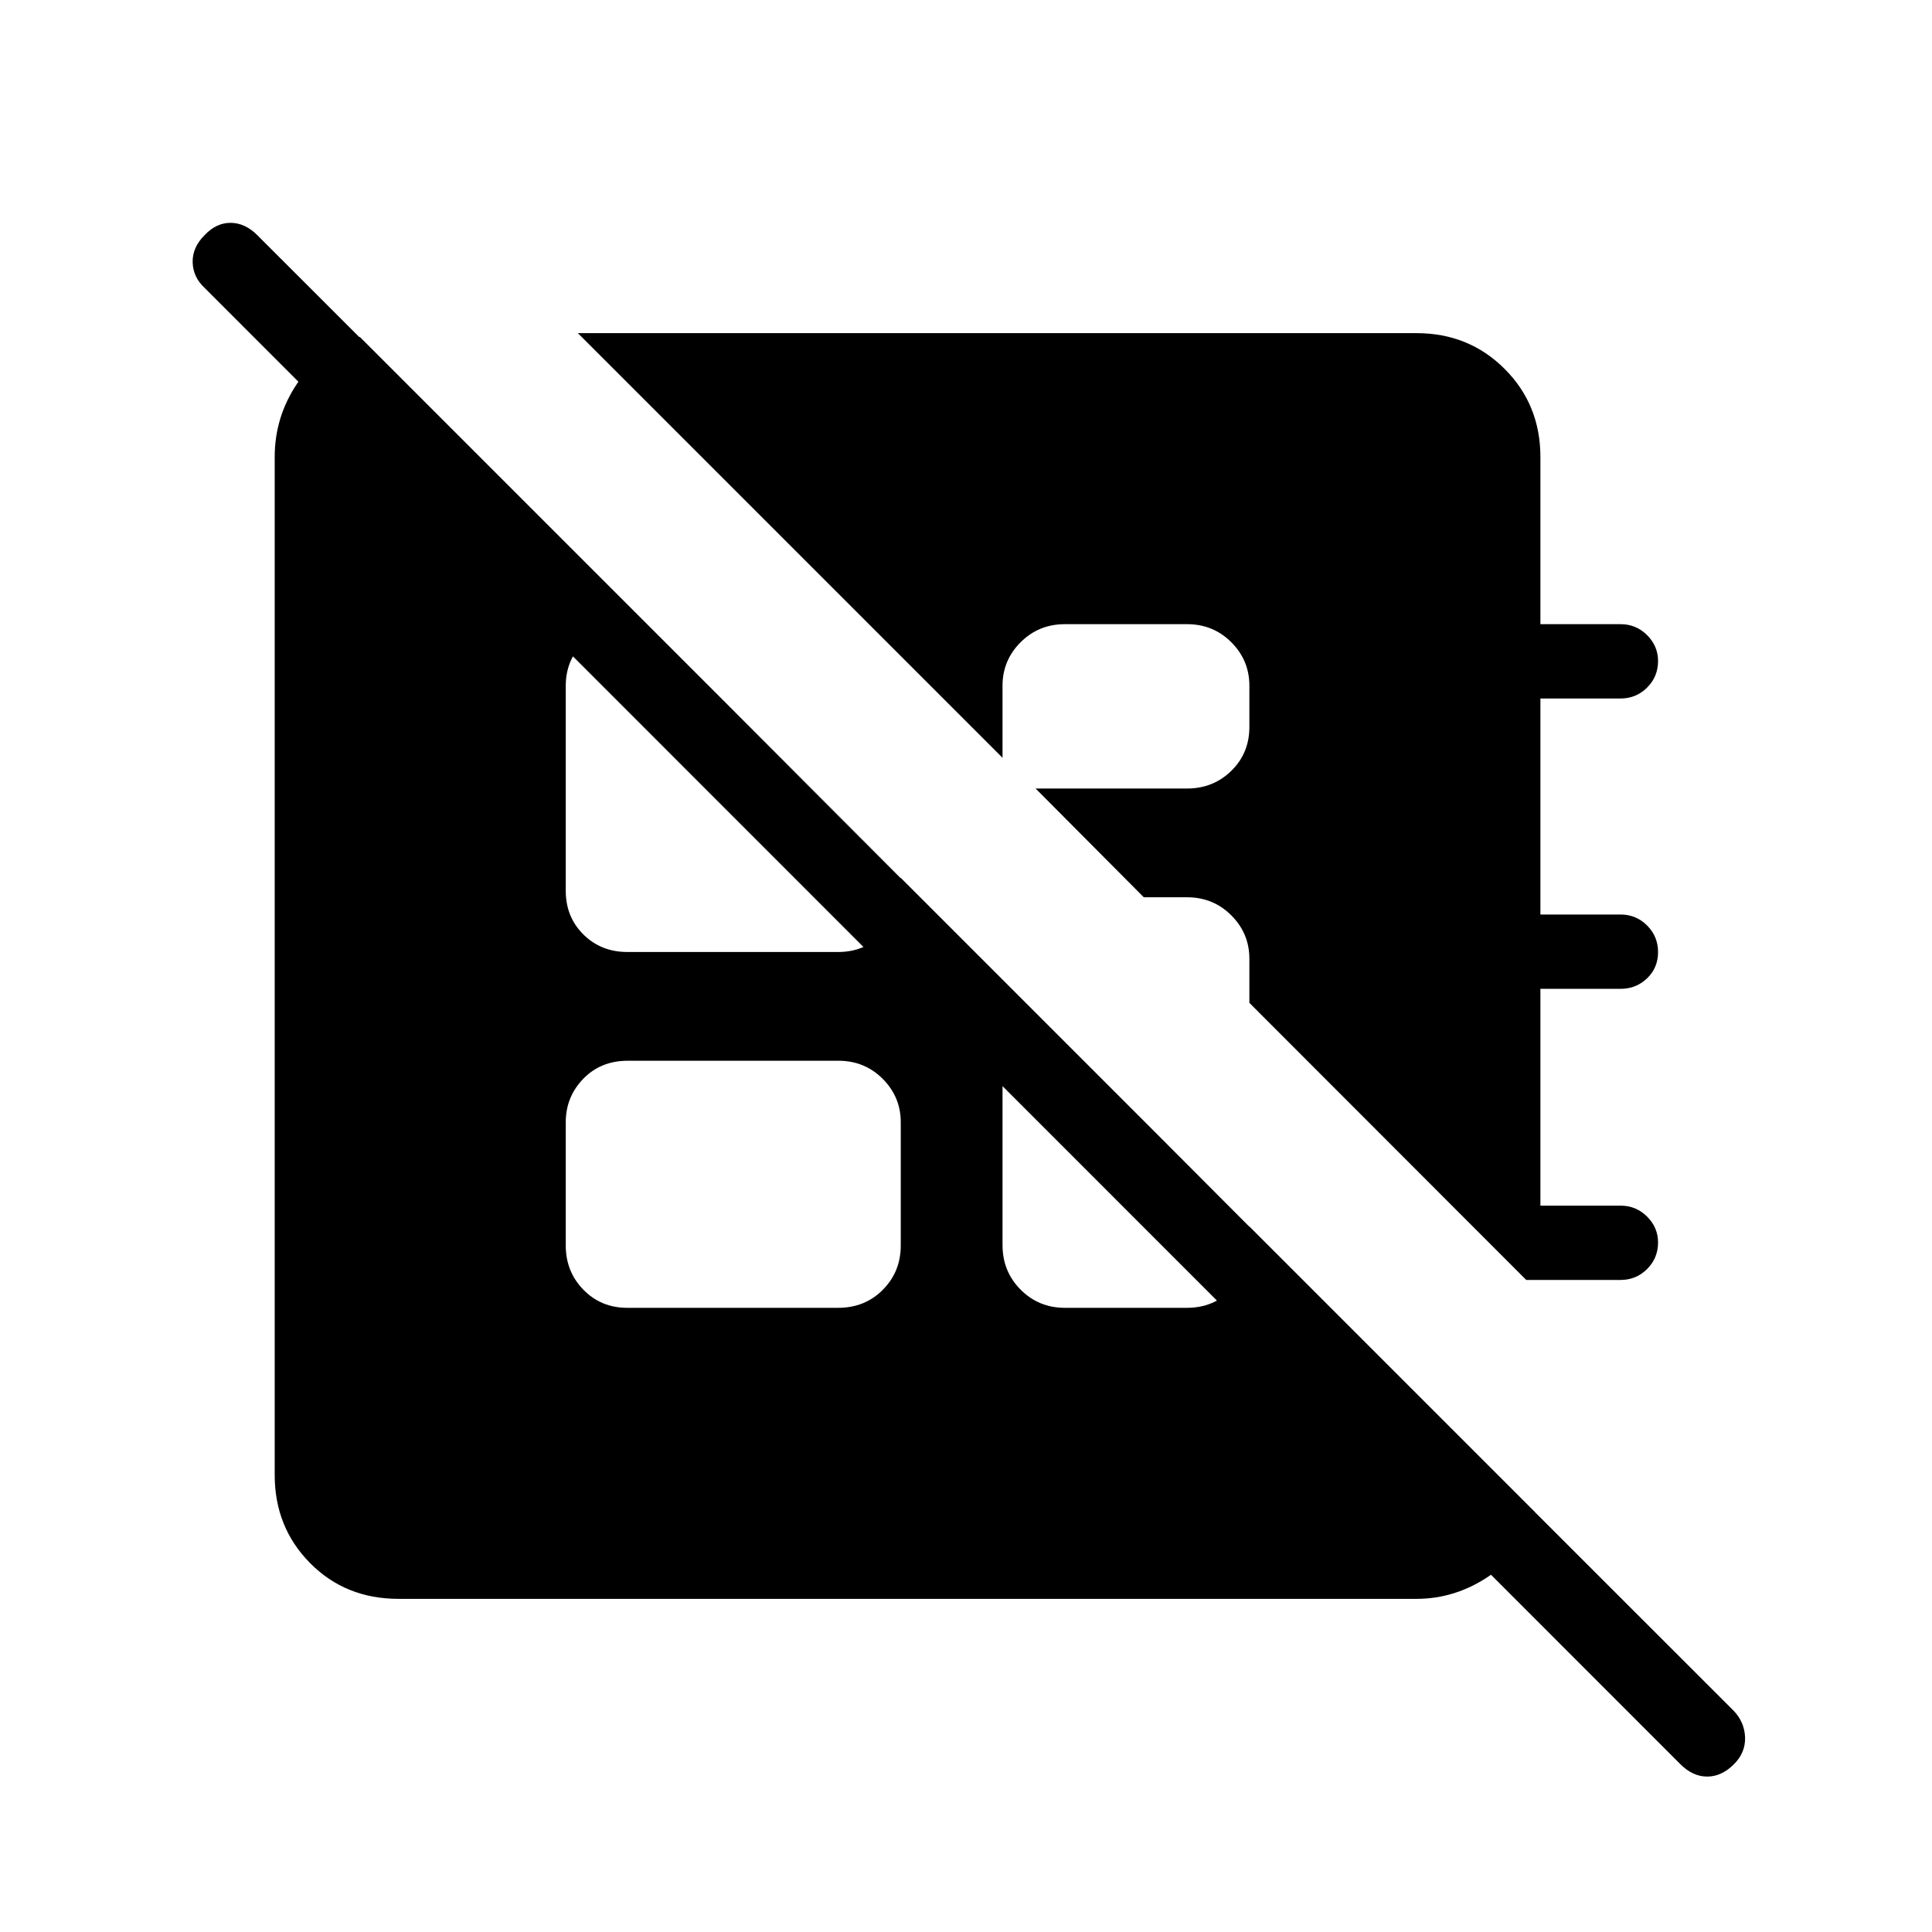 <svg xmlns="http://www.w3.org/2000/svg" height="24" viewBox="0 -960 960 960" width="24"><path d="M758.38-324 620.81-461.69v-21.89q0-12.61-8.98-21.59t-21.98-8.98h-21.5l-53.77-54.04h75.27q13 0 21.98-8.79t8.98-21.79v-20.5q0-12.61-8.98-21.6-8.98-8.98-21.98-8.98h-60.73q-13 0-21.99 8.98-8.98 8.99-8.98 21.6v35.81l-211-211h416.73q26 0 43.77 17.77 17.77 17.77 17.77 43.77v83.07h39.81q7.77 0 13.21 5.45 5.44 5.45 5.44 12.85 0 7.78-5.44 13.2-5.44 5.43-13.21 5.43h-39.81v107.34h39.81q7.77 0 13.21 5.45 5.44 5.45 5.44 13.23t-5.44 13.02q-5.44 5.23-13.21 5.23h-39.81v107.73h39.81q7.77 0 13.21 5.45 5.44 5.45 5.44 12.84 0 7.78-5.44 13.21Q813-324 805.23-324h-46.85Zm-446.69 13.85H416.4q13.41 0 22.29-8.98 8.89-8.99 8.89-21.99v-61.23q0-12.61-8.98-21.59t-21.98-8.98H311.91q-13.41 0-22.1 8.98-8.69 8.98-8.69 21.59v61.23q0 13 8.78 21.99 8.79 8.98 21.79 8.98ZM178.81-792.58l584 584q-5.62 19.89-22.51 31.46-16.89 11.58-36.42 11.58H198.04q-26.39 0-43.96-17.77-17.58-17.77-17.58-43.77v-505.84q0-19.93 11.15-36.5 11.16-16.58 31.16-23.16Zm319.34 319.73v131.54q0 13.08 8.98 22.12 8.99 9.04 21.99 9.04h60.73q13 0 21.98-8.98 8.98-8.99 8.98-21.99v-9.46L498.15-472.85Zm-177-177h-9.46q-13 0-21.79 9-8.78 8.99-8.78 21.62v101.87q0 13.01 8.78 21.71 8.79 8.69 21.79 8.69H416.4q13.41 0 21.77-9.08 8.37-9.08 9.41-21.5v-6.27L321.15-649.85ZM835-83.35 101.65-816.96q-5.73-5.35-5.92-12.71-.19-7.37 5.92-13.48 5.73-6.12 12.91-6.12 7.17 0 13.29 6.12l733.73 733.34q5.34 5.73 5.54 13.23.19 7.5-5.54 13.23-6.12 6.12-13.29 6.12-7.17 0-13.29-6.12Z"/></svg>
